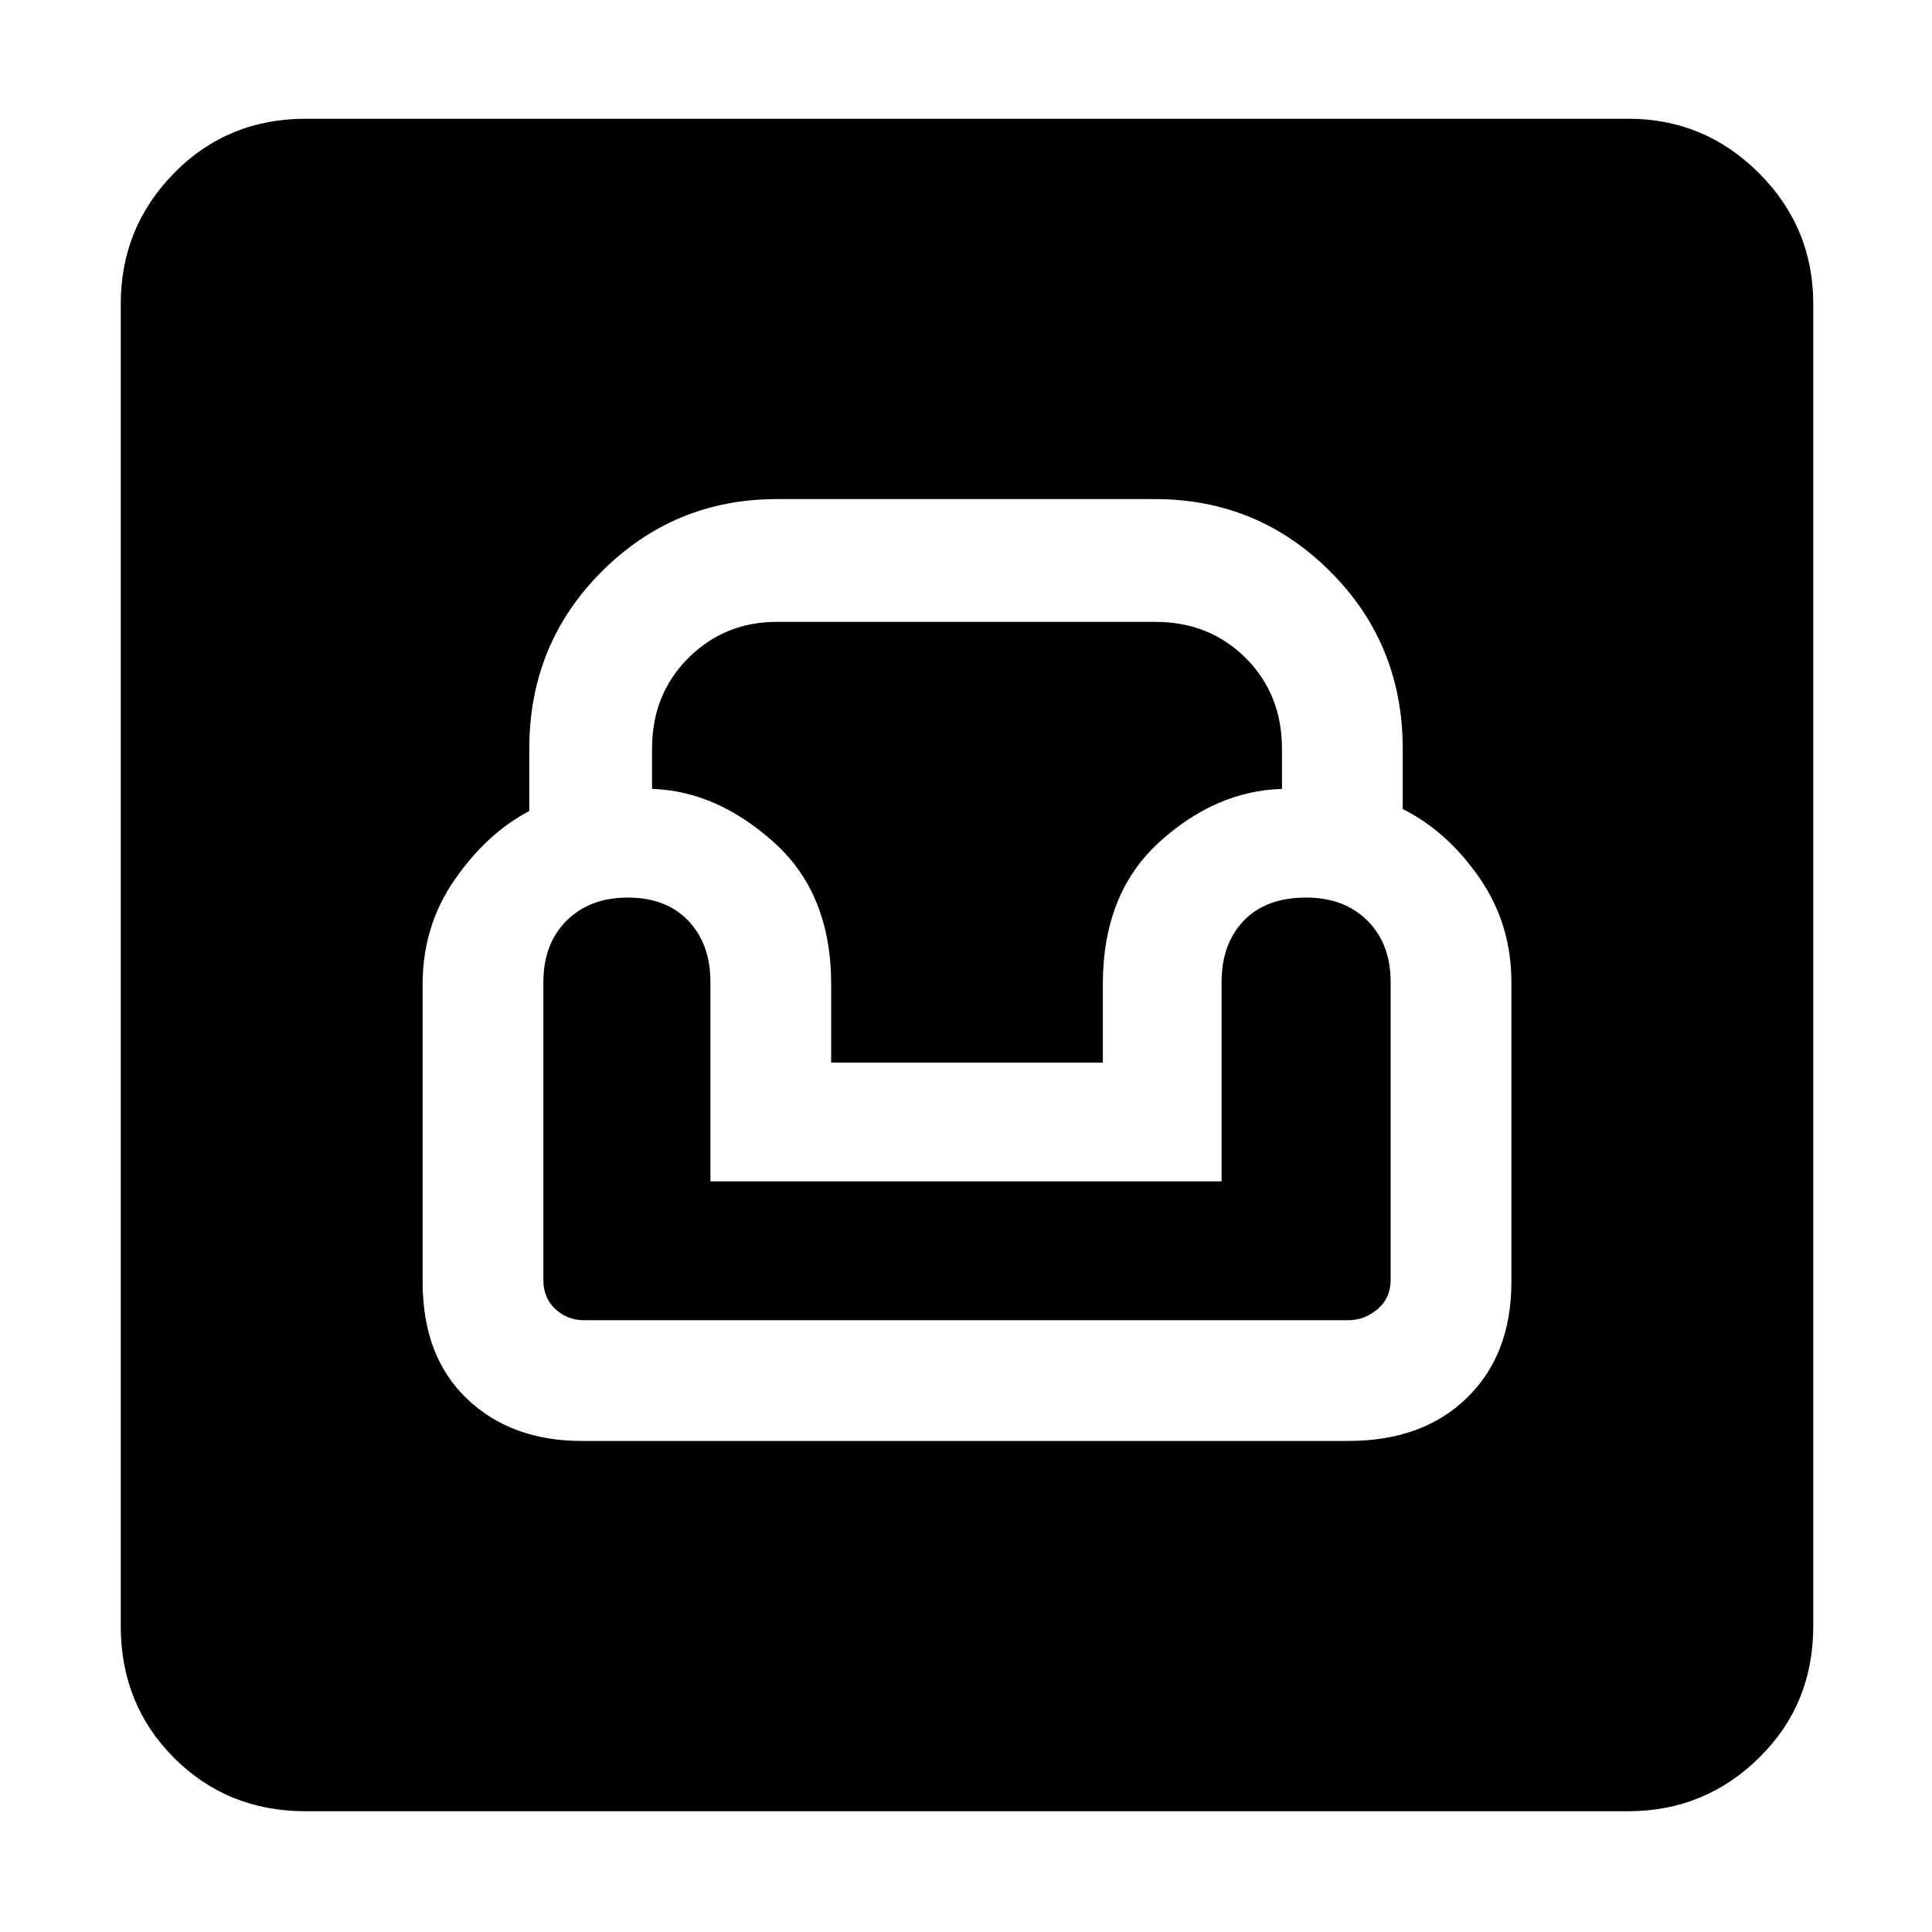<svg xmlns="http://www.w3.org/2000/svg" height="48" width="48"><path d="M7.6 45Q5.65 45 4.325 43.675Q3 42.35 3 40.4V7.55Q3 5.65 4.325 4.3Q5.65 2.95 7.6 2.95H40.45Q42.35 2.95 43.7 4.3Q45.05 5.65 45.05 7.55V40.4Q45.05 42.35 43.7 43.675Q42.35 45 40.45 45ZM14.45 35.8H33.5Q35.35 35.8 36.45 34.725Q37.55 33.65 37.55 31.85V24.4Q37.55 22.95 36.75 21.8Q35.95 20.65 34.85 20.1V18.6Q34.85 16 33.05 14.2Q31.25 12.4 28.7 12.4H19.3Q16.75 12.4 14.95 14.2Q13.15 16 13.15 18.6V20.15Q12.1 20.7 11.3 21.85Q10.5 23 10.5 24.45V31.85Q10.5 33.7 11.6 34.75Q12.7 35.8 14.45 35.8ZM14.5 32.8Q14.1 32.8 13.8 32.525Q13.5 32.25 13.5 31.8V24.4Q13.5 23.45 14.075 22.875Q14.65 22.3 15.6 22.3Q16.55 22.3 17.1 22.875Q17.65 23.45 17.65 24.4V29.35H30.35V24.4Q30.35 23.45 30.9 22.875Q31.45 22.3 32.45 22.3Q33.4 22.3 33.975 22.875Q34.55 23.45 34.55 24.4V31.8Q34.55 32.25 34.225 32.525Q33.9 32.8 33.5 32.8ZM20.65 26.4V24.45Q20.65 22.2 19.225 20.925Q17.8 19.65 16.2 19.6V18.6Q16.2 17.25 17.1 16.35Q18 15.45 19.3 15.45H28.7Q30.05 15.45 30.95 16.35Q31.85 17.25 31.85 18.6V19.6Q30.2 19.65 28.8 20.925Q27.4 22.2 27.4 24.45V26.4Z"/></svg>